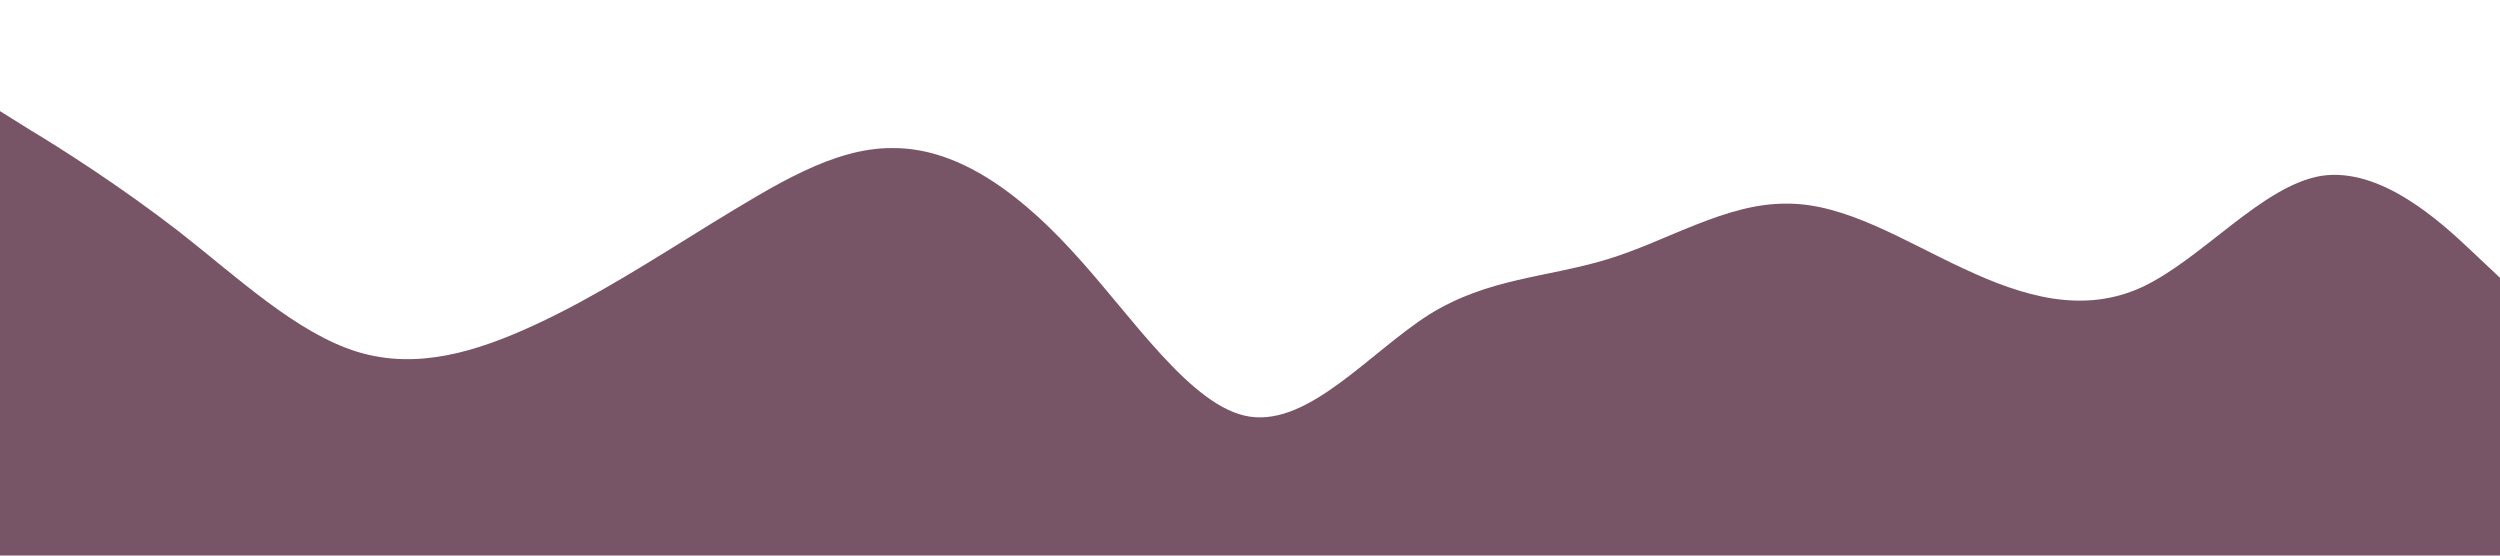 <?xml version="1.0" standalone="no"?><svg xmlns="http://www.w3.org/2000/svg" viewBox="0 0 1440 320"><path fill="#775566" fill-opacity="1" d="M0,64L17.1,74.7C34.3,85,69,107,103,133.3C137.1,160,171,192,206,202.7C240,213,274,203,309,186.7C342.9,171,377,149,411,128C445.7,107,480,85,514,85.3C548.6,85,583,107,617,144C651.4,181,686,235,720,240C754.3,245,789,203,823,181.3C857.1,160,891,160,926,149.3C960,139,994,117,1029,117.3C1062.9,117,1097,139,1131,154.7C1165.7,171,1200,181,1234,165.3C1268.6,149,1303,107,1337,101.3C1371.4,96,1406,128,1423,144L1440,160L1440,320L1422.9,320C1405.7,320,1371,320,1337,320C1302.9,320,1269,320,1234,320C1200,320,1166,320,1131,320C1097.1,320,1063,320,1029,320C994.3,320,960,320,926,320C891.4,320,857,320,823,320C788.6,320,754,320,720,320C685.7,320,651,320,617,320C582.9,320,549,320,514,320C480,320,446,320,411,320C377.1,320,343,320,309,320C274.3,320,240,320,206,320C171.4,320,137,320,103,320C68.6,320,34,320,17,320L0,320Z"></path></svg>